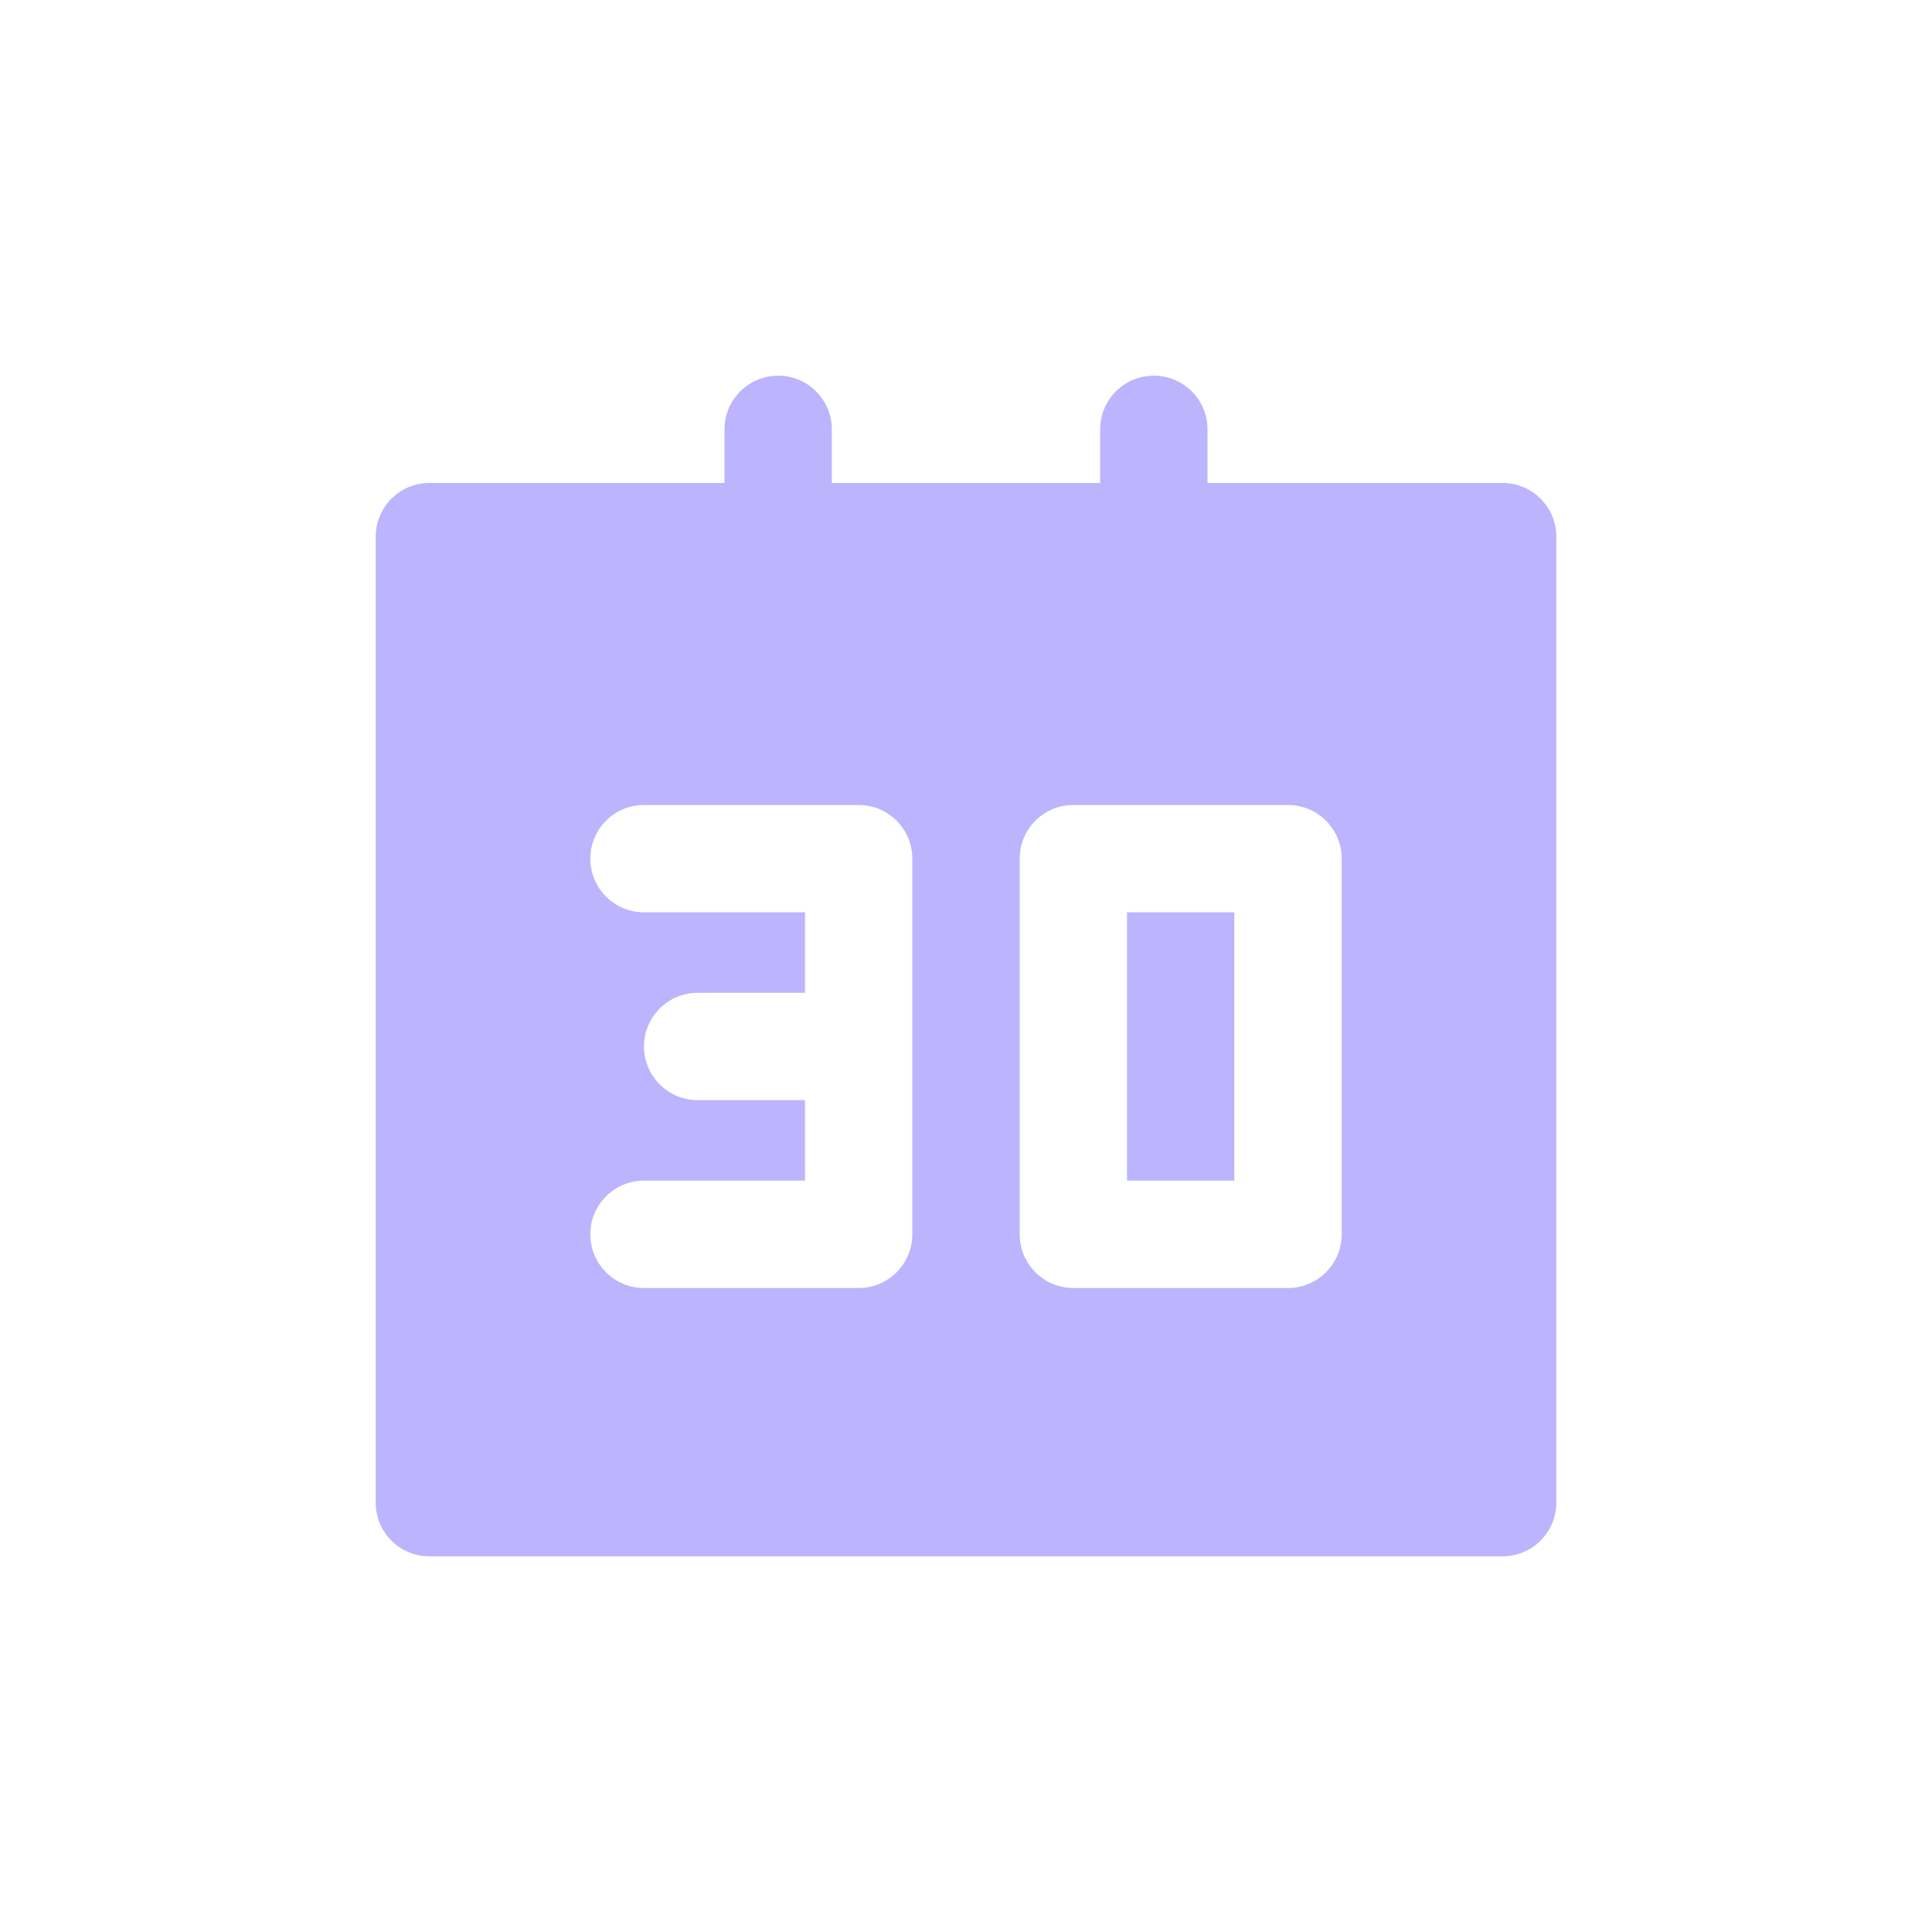 <svg width="16" height="16" viewBox="-4 -4 24 24" fill="none" xmlns="http://www.w3.org/2000/svg">
  <path d="M10 7.333H11.333V10.666H10V7.333Z" fill="#BDB4FE"/>
  <path
    fill-rule="evenodd"
    clip-rule="evenodd"
    d="M6.333 1.333C6.333 0.965 6.035 0.667 5.667 0.667C5.298 0.667 5 0.965 5 1.333V2H1.333C0.965 2 0.667 2.298 0.667 2.667V14.666C0.667 15.035 0.965 15.333 1.333 15.333H14.667C15.035 15.333 15.333 15.035 15.333 14.666V2.667C15.333 2.298 15.035 2 14.667 2H11V1.333C11 0.965 10.701 0.667 10.333 0.667C9.965 0.667 9.667 0.965 9.667 1.333V2H6.333V1.333ZM4 6C3.632 6 3.333 6.298 3.333 6.667C3.333 7.035 3.632 7.333 4 7.333H6V8.333H4.667C4.298 8.333 4 8.632 4 9C4 9.368 4.298 9.666 4.667 9.666H6V10.666H4C3.632 10.666 3.333 10.965 3.333 11.333C3.333 11.701 3.632 12 4 12H6.667C7.035 12 7.333 11.701 7.333 11.333V6.667C7.333 6.298 7.035 6 6.667 6H4ZM9.333 6C8.965 6 8.667 6.298 8.667 6.667V11.333C8.667 11.701 8.965 12 9.333 12H12C12.368 12 12.667 11.701 12.667 11.333V6.667C12.667 6.298 12.368 6 12 6H9.333Z"
    fill="#BDB4FE"/>
</svg>
